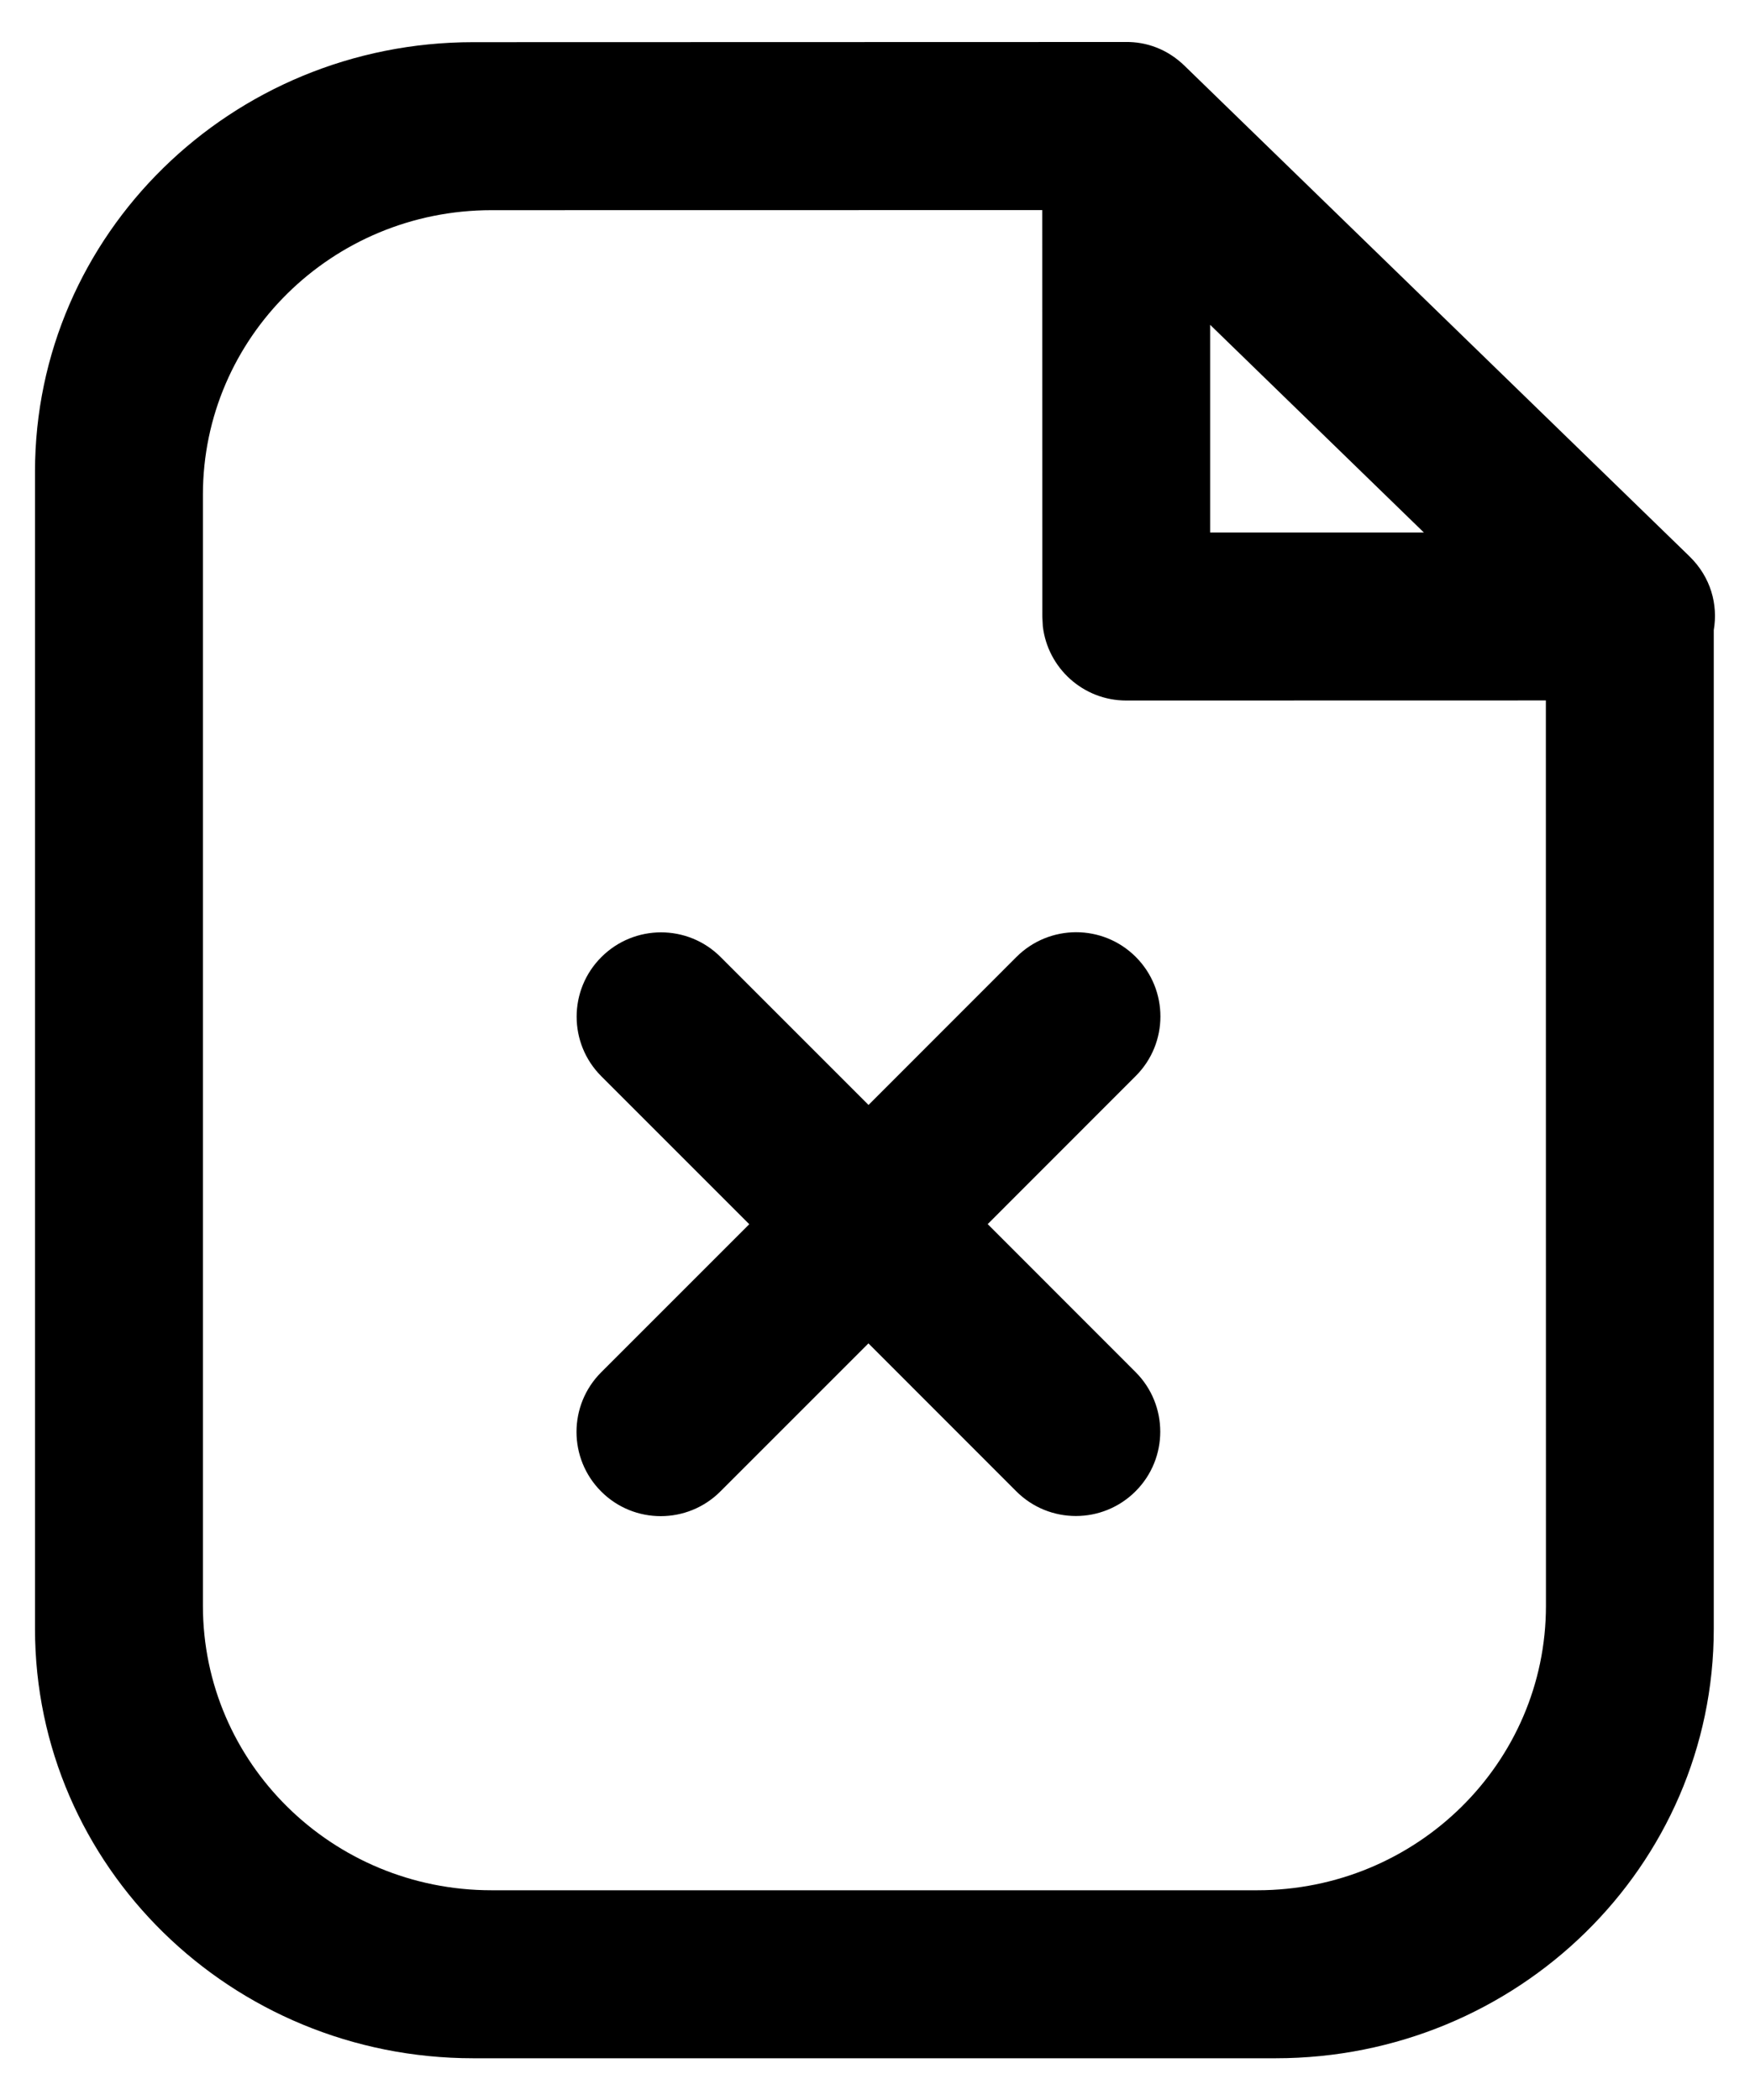 <svg width="20" height="24" viewBox="0 0 20 24" fill="none" xmlns="http://www.w3.org/2000/svg">
<path fill-rule="evenodd" clip-rule="evenodd" d="M13.539 0.753C13.341 0.56 13.099 0.476 12.863 0.48L5.408 0.482C2.642 0.482 0.4 2.679 0.4 5.39V18.615C0.4 21.326 2.642 23.523 5.408 23.523H14.578C17.344 23.523 19.586 21.326 19.586 18.615V7.202L19.586 7.201C19.635 6.912 19.555 6.598 19.307 6.357L13.539 0.753ZM5.617 2.402L11.911 2.401L11.912 7.046L11.918 7.158C11.974 7.635 12.379 8.006 12.871 8.006L17.667 8.005L17.668 18.351C17.668 20.147 16.191 21.603 14.369 21.603H5.617C3.795 21.603 2.319 20.147 2.319 18.351V5.654C2.319 3.858 3.795 2.402 5.617 2.402ZM12.98 10.936C13.356 11.312 13.356 11.922 12.979 12.298L11.288 13.99L12.978 15.681C13.354 16.057 13.354 16.667 12.978 17.043C12.601 17.42 11.991 17.42 11.615 17.044L9.925 15.353L8.233 17.045C7.857 17.421 7.247 17.422 6.871 17.046C6.494 16.669 6.495 16.059 6.871 15.683L8.563 13.991L6.872 12.3C6.496 11.924 6.496 11.314 6.873 10.938C7.249 10.562 7.859 10.561 8.235 10.937L9.926 12.628L11.617 10.936C11.994 10.56 12.604 10.56 12.98 10.936ZM13.83 6.086V3.712L16.273 6.086H13.83Z" fill="black"/>
</svg>
